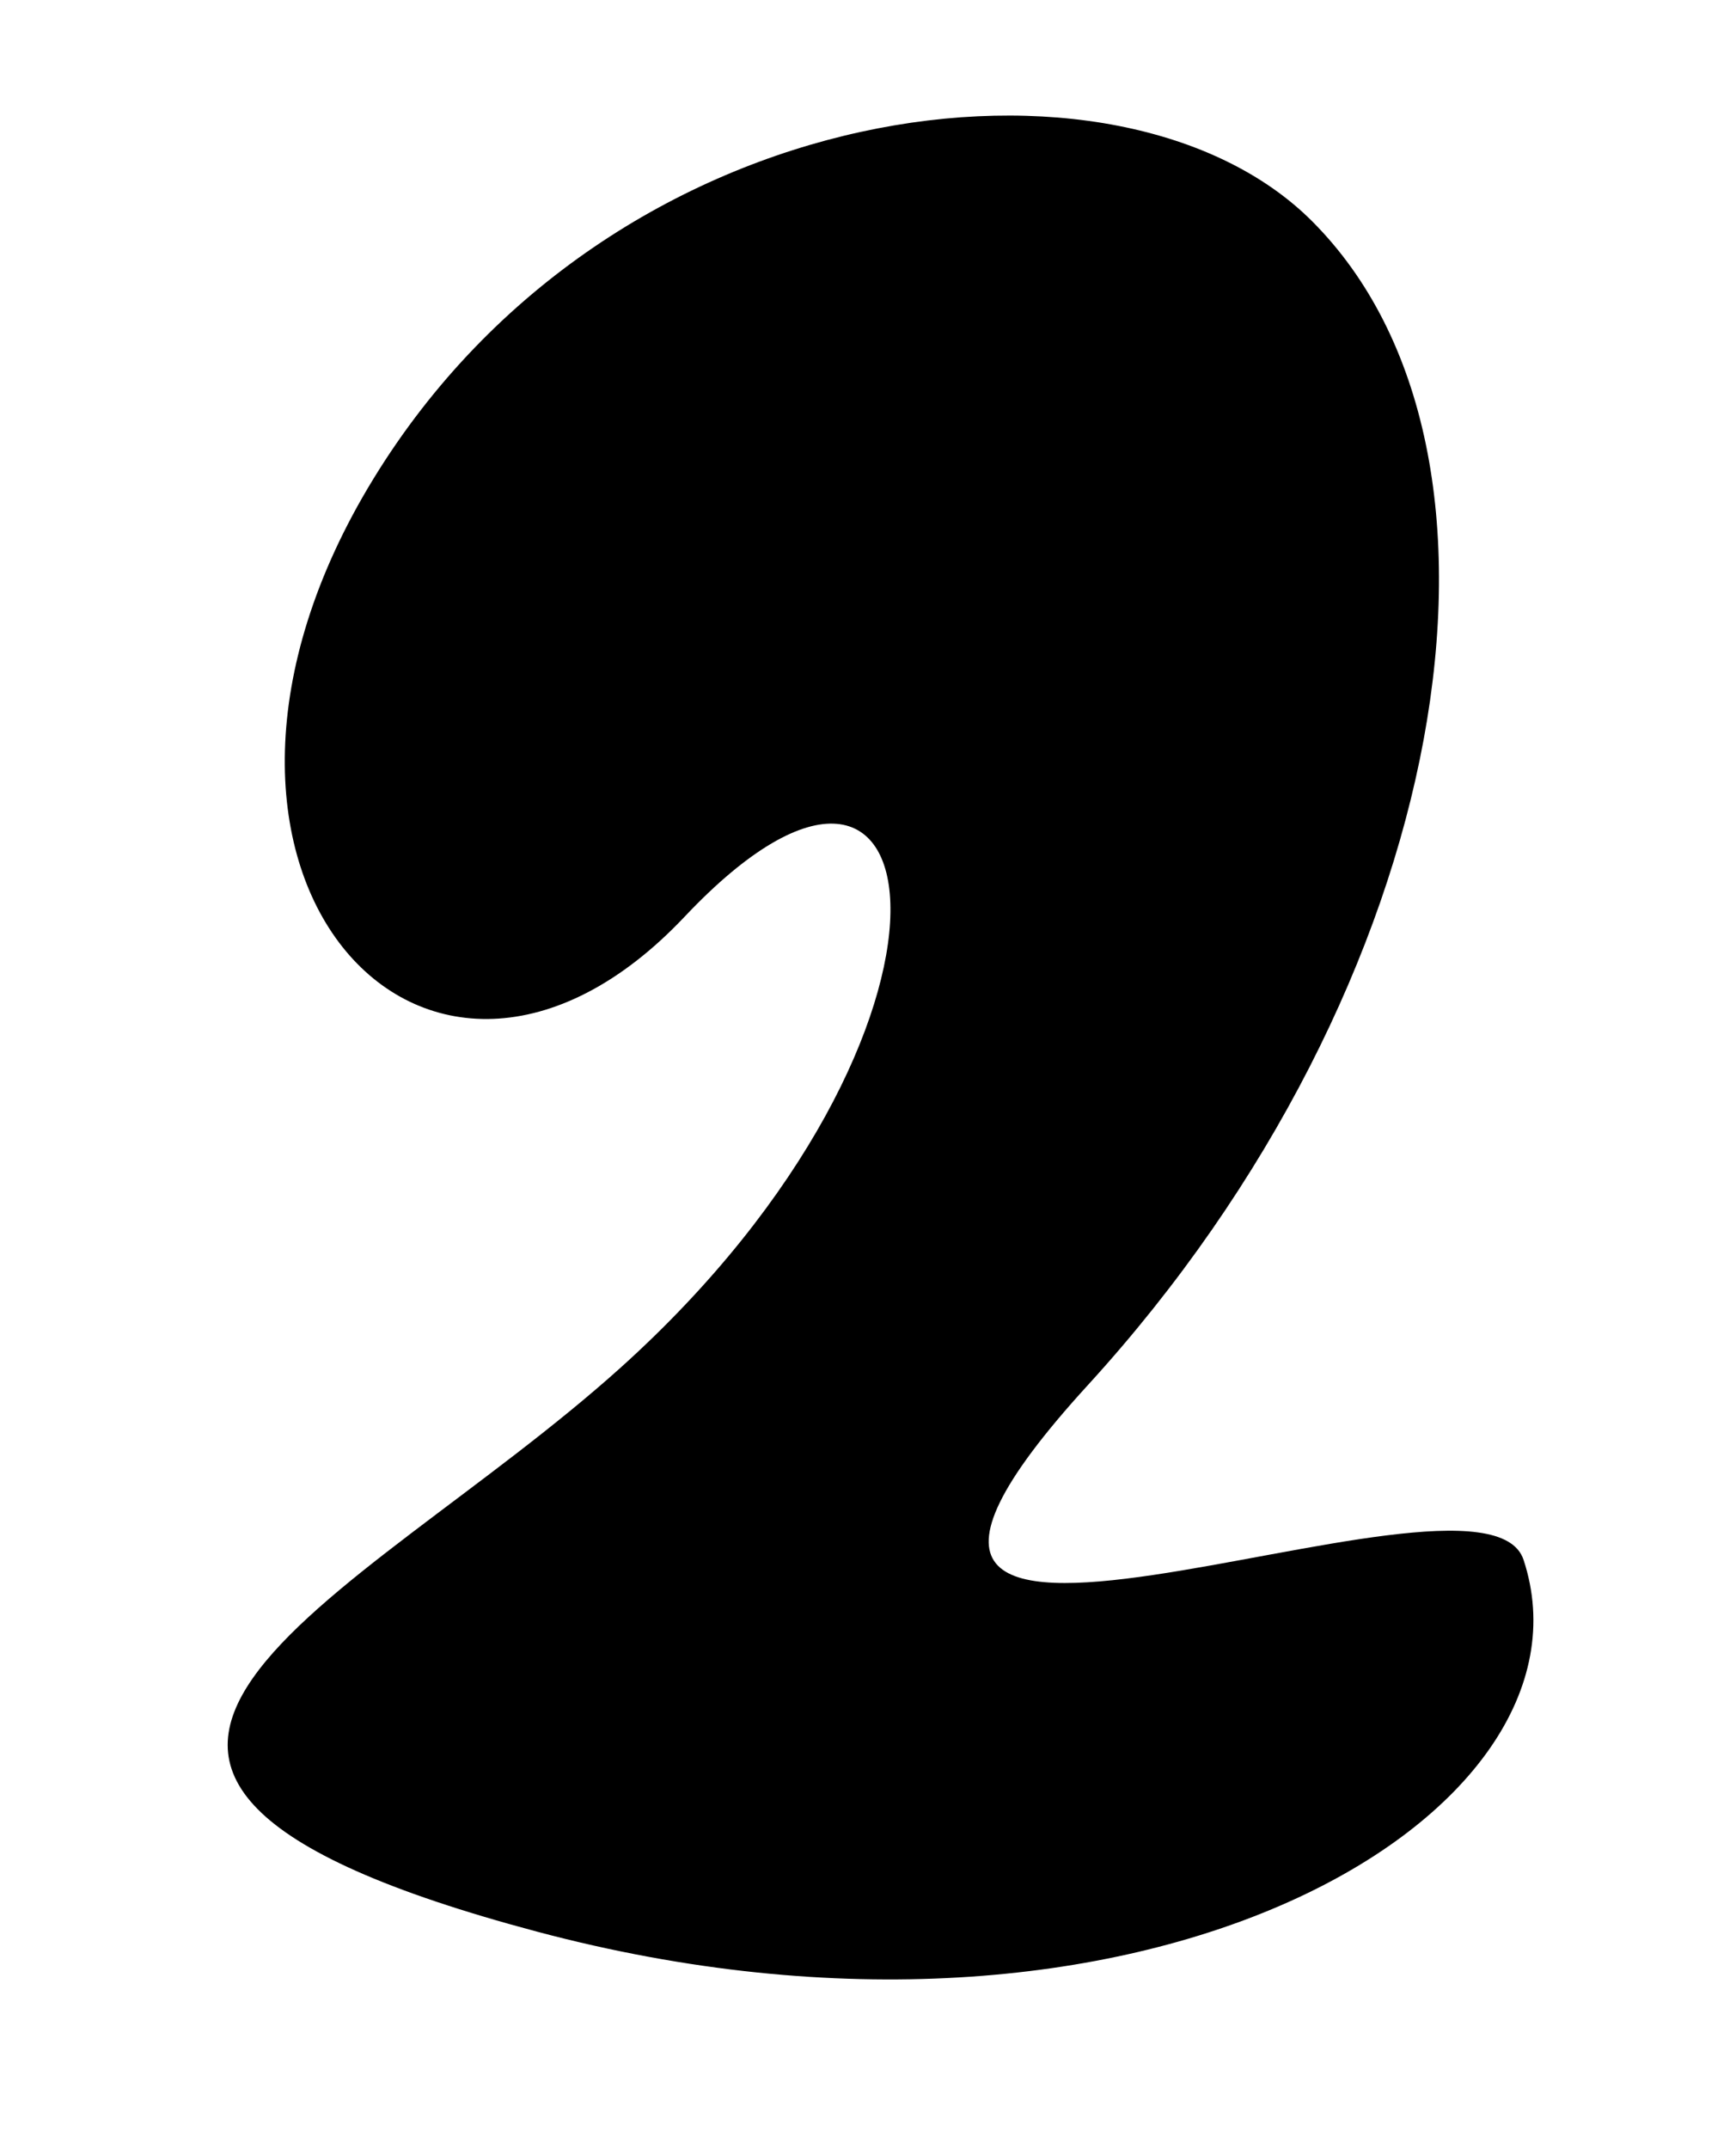<?xml version="1.0" encoding="UTF-8" standalone="no"?>
<!-- Created with Inkscape (http://www.inkscape.org/) -->

<svg
   xmlns:dc="http://purl.org/dc/elements/1.1/"
   xmlns:cc="http://creativecommons.org/ns#"
   xmlns:rdf="http://www.w3.org/1999/02/22-rdf-syntax-ns#"
   xmlns:svg="http://www.w3.org/2000/svg"
   xmlns="http://www.w3.org/2000/svg"
   xmlns:sodipodi="http://sodipodi.sourceforge.net/DTD/sodipodi-0.dtd"
   xmlns:inkscape="http://www.inkscape.org/namespaces/inkscape"
   id="svg2"
   version="1.1"
   inkscape:version="0.48.4 r9939"
   width="59"
   height="73"
   sodipodi:docname="2.png">
  <defs
     id="defs6" />
  <sodipodi:namedview
     pagecolor="#ffffff"
     bordercolor="#666666"
     borderopacity="1"
     objecttolerance="10"
     gridtolerance="10"
     guidetolerance="10"
     inkscape:pageopacity="0"
     inkscape:pageshadow="2"
     inkscape:window-width="1364"
     inkscape:window-height="718"
     id="namedview4"
     showgrid="false"
     inkscape:zoom="4.5719781"
     inkscape:cx="135.1499"
     inkscape:cy="50.325468"
     inkscape:window-x="0"
     inkscape:window-y="0"
     inkscape:window-maximized="1"
     inkscape:current-layer="svg2" />
  <path
     style="fill:#000000"
     d="M 21.092,46.455 C 33.838,34.99 32.075,21.811 23.269,31.136 14.463,40.461 4.579,29.504 12.693,16.261 20.807,3.018 38.094,1.005 44.598,7.519 52.436,15.37 49.394,33.462 36.972,47.048 24.55,60.634 50.361,48.684 51.78,52.983 54.636,61.638 38.836,71.092 18.255,65.613 -2.327,60.135 12.105,54.539 21.092,46.455 z"
     id="path2987"
     inkscape:connector-curvature="0"
     sodipodi:nodetypes="szzszscs" />
</svg>

